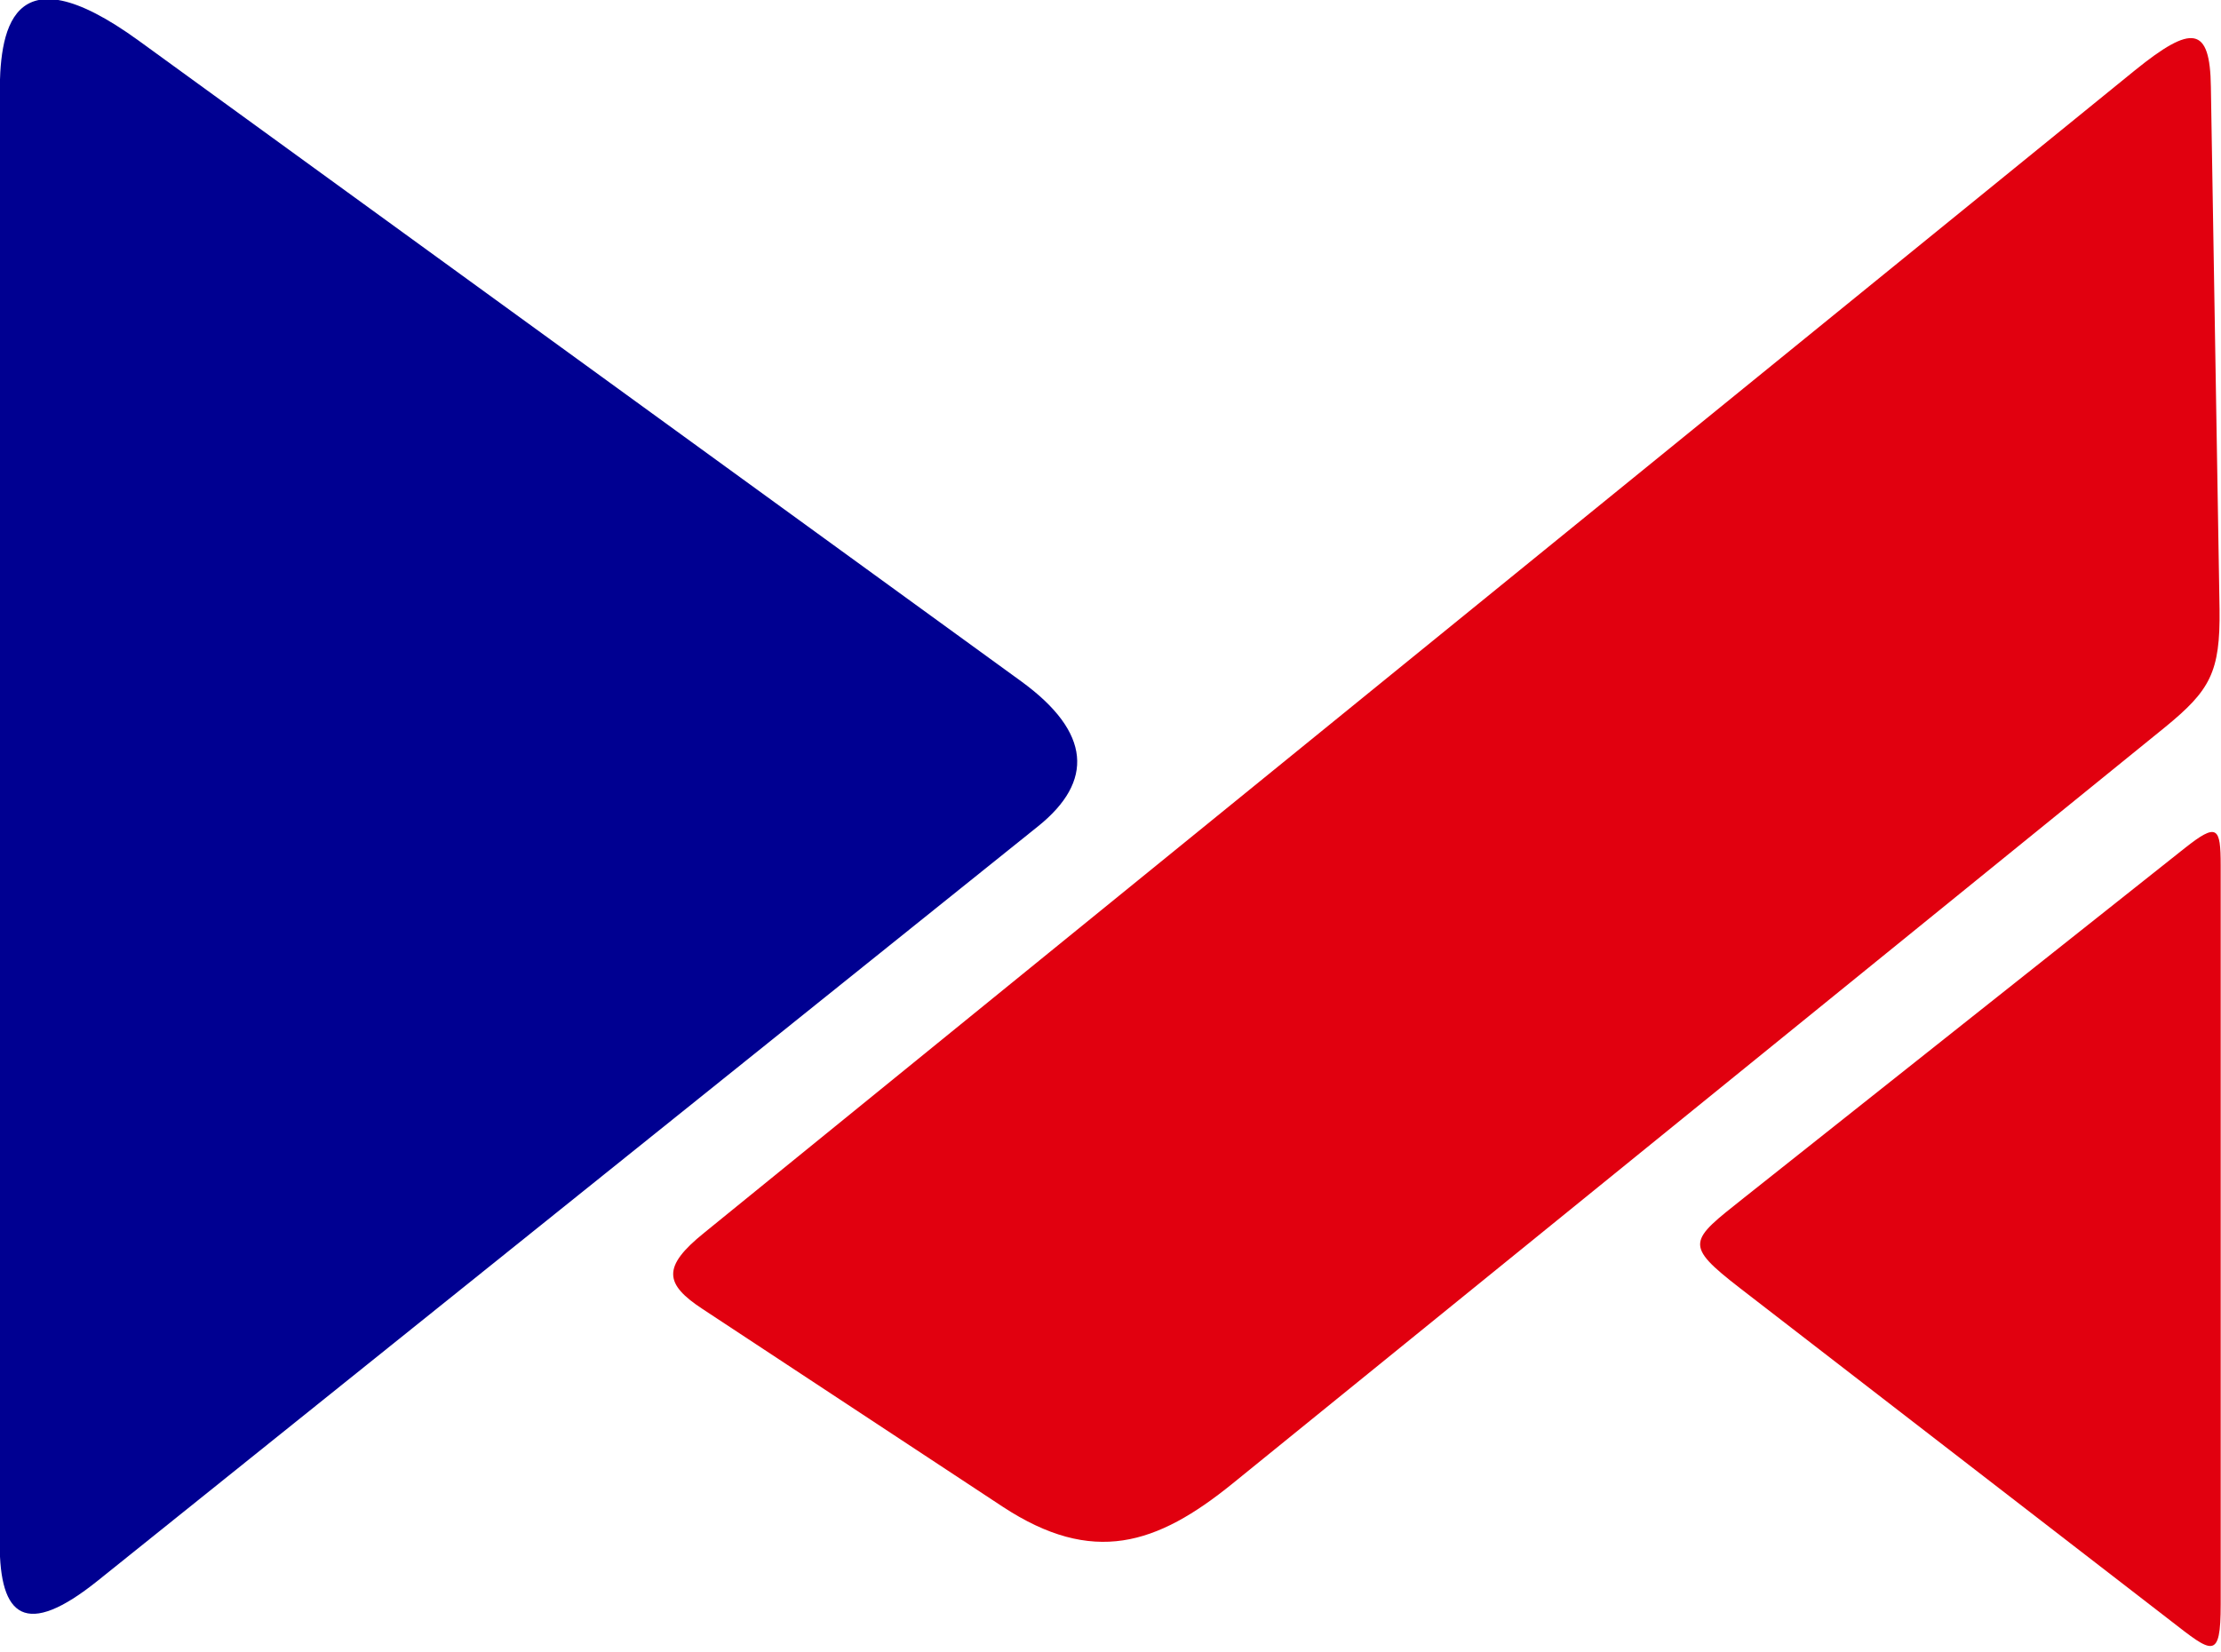 <svg width="43" height="32" viewBox="0 0 43 32" fill="none" xmlns="http://www.w3.org/2000/svg">
    <g clip-path="url(#clip0_2025_112)">
        <path fill-rule="evenodd" clip-rule="evenodd" d="M1.894 30.61L20.101 15.999C21.179 15.132 21.128 14.185 19.779 13.2L2.693 0.793C0.156 -1.051 -0.006 0.668 -0.006 1.858V29.89C-0.006 31.315 0.493 31.734 1.894 30.61Z" fill="#000091"/>
        <path fill-rule="evenodd" clip-rule="evenodd" d="M41.337 1.359L13.633 23.874C12.812 24.535 12.864 24.866 13.604 25.351L19.412 29.178C21.157 30.324 22.396 29.92 23.863 28.73L41.909 14.089C42.789 13.37 42.987 13.024 42.972 11.797L42.804 1.682C42.789 0.499 42.437 0.47 41.337 1.359Z" fill="#E1000F"/>
        <path fill-rule="evenodd" clip-rule="evenodd" d="M42.298 16.425L33.762 23.198C32.706 24.036 32.589 24.095 33.689 24.947L42.019 31.382C42.833 32.014 42.994 32.168 42.994 31.066V16.763C42.994 16.014 42.928 15.926 42.298 16.425Z" fill="#E1000F"/>
    </g>
    <defs>
        <clipPath id="clip0_2025_112">
        <rect width="43" height="32" fill="white"/>
        </clipPath>
    </defs>
</svg>
